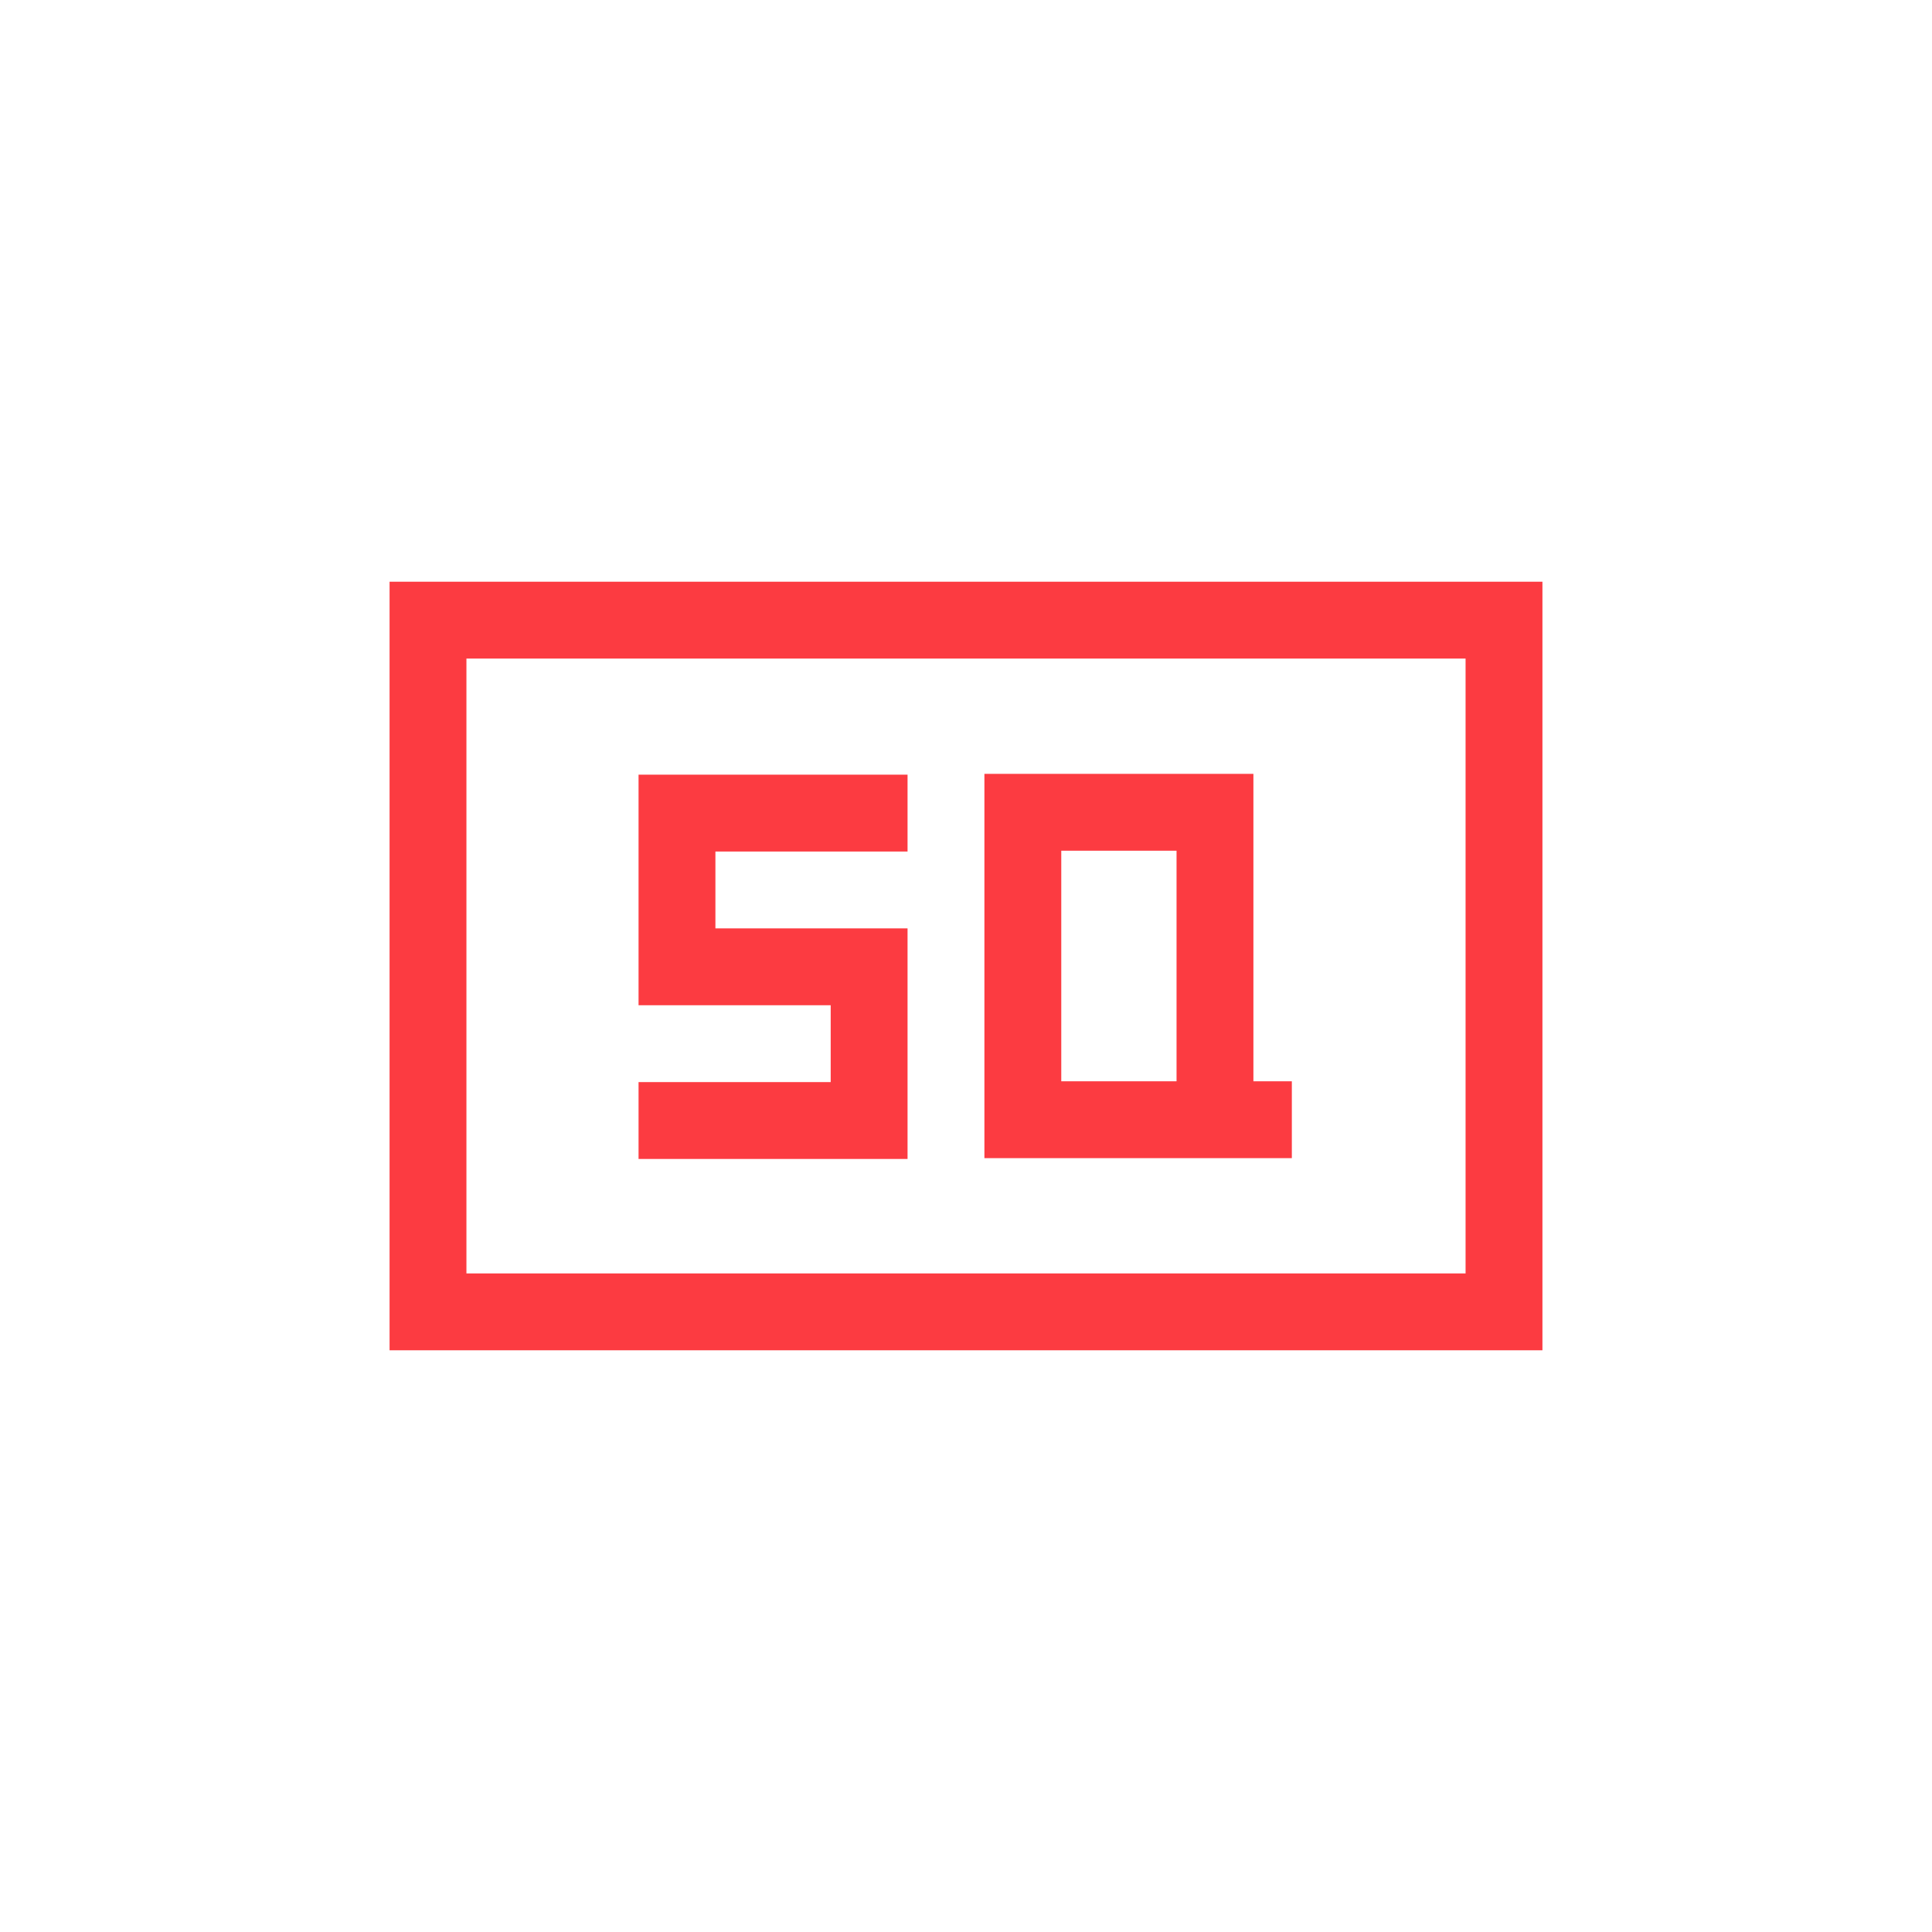 <?xml version="1.0" standalone="no"?><!DOCTYPE svg PUBLIC "-//W3C//DTD SVG 1.1//EN" "http://www.w3.org/Graphics/SVG/1.1/DTD/svg11.dtd"><svg t="1638328661985" class="icon" viewBox="0 0 1024 1024" version="1.1" xmlns="http://www.w3.org/2000/svg" p-id="7007" xmlns:xlink="http://www.w3.org/1999/xlink" width="200" height="200"><defs><style type="text/css"></style></defs><path d="M776.784 674.944H247.216V349.056h529.569v325.888z m40.736-366.624H206.48v407.36h611.041V308.32z" fill="#fc3b41" p-id="7008"></path><path d="M338.444 410.588v122.208h101.84v40.736h-101.84v40.736h142.576v-122.208h-101.84v-40.736h101.84v-40.736h-122.208zM664.332 573.104v-162.944h-142.576v203.68h162.944v-40.736h-20.368z m-40.736 0h-61.104v-122.208h61.104v122.208z" fill="#fc3b41" p-id="7009"></path></svg>
